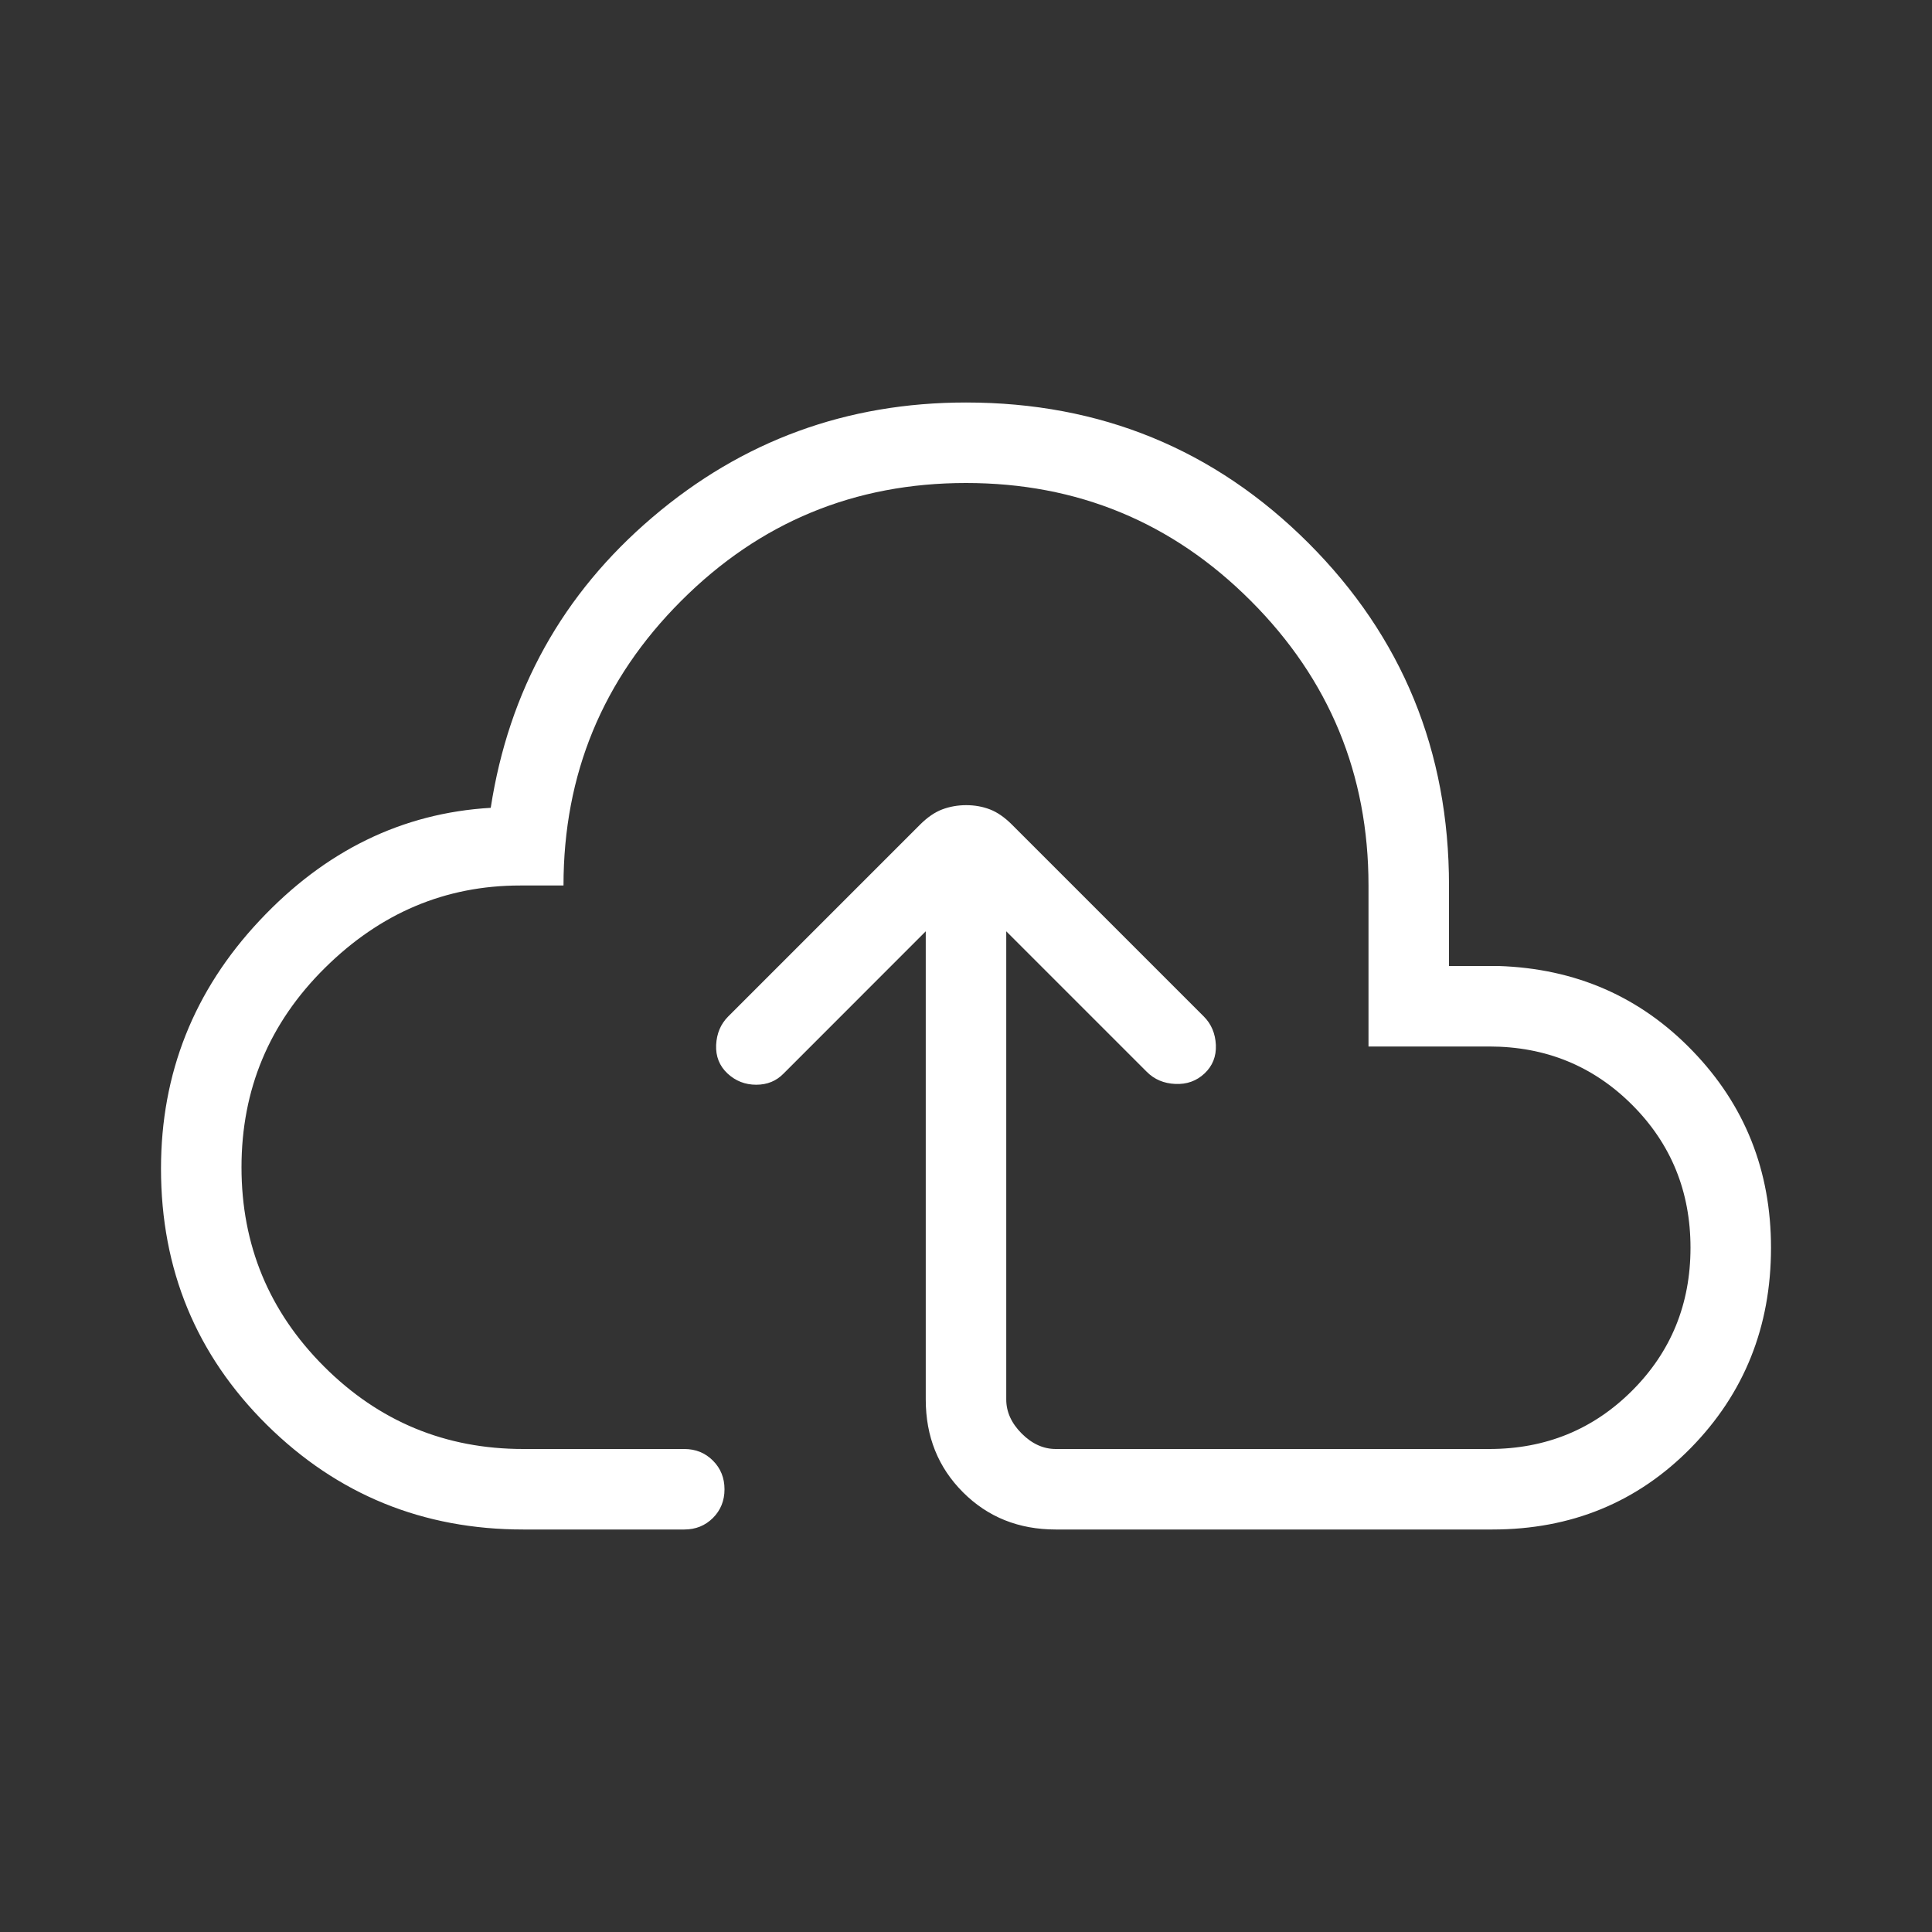 <svg width="24" height="24" viewBox="0 0 24 24" fill="none" xmlns="http://www.w3.org/2000/svg">
    <rect x="0" y="0" width="24" height="24" fill="#333333" stroke="none"/>
    <path
        d="M6.5 19C5.253 19 4.191 18.566 3.314 17.699C2.438 16.831 2 15.771 2 14.517C2 13.333 2.408 12.306 3.223 11.437C4.038 10.567 4.996 10.1 6.096 10.035C6.321 8.578 6.99 7.375 8.106 6.425C9.221 5.475 10.519 5 12 5C13.671 5 15.089 5.582 16.254 6.746C17.418 7.911 18 9.329 18 11V12H18.615C19.573 12.031 20.377 12.382 21.026 13.055C21.675 13.727 22 14.542 22 15.5C22 16.481 21.668 17.309 21.005 17.986C20.341 18.662 19.519 19 18.538 19H13.115C12.655 19 12.271 18.846 11.963 18.538C11.654 18.229 11.5 17.845 11.5 17.385V11.569L9.735 13.335C9.645 13.428 9.532 13.475 9.394 13.475C9.256 13.475 9.137 13.428 9.037 13.335C8.937 13.241 8.89 13.123 8.896 12.981C8.903 12.838 8.953 12.72 9.046 12.627L11.428 10.245C11.52 10.153 11.612 10.09 11.704 10.055C11.797 10.02 11.897 10.002 12.003 10.002C12.109 10.002 12.207 10.02 12.298 10.055C12.389 10.09 12.48 10.153 12.572 10.245L14.954 12.627C15.047 12.72 15.097 12.838 15.104 12.981C15.11 13.123 15.063 13.241 14.963 13.335C14.864 13.428 14.742 13.472 14.6 13.465C14.458 13.459 14.34 13.409 14.246 13.315L12.5 11.569V17.385C12.5 17.538 12.564 17.68 12.692 17.808C12.82 17.936 12.961 18 13.115 18H18.5C19.2 18 19.792 17.758 20.275 17.275C20.758 16.792 21 16.2 21 15.5C21 14.8 20.758 14.208 20.275 13.725C19.792 13.242 19.2 13 18.5 13H17V11C17 9.617 16.512 8.438 15.537 7.463C14.562 6.487 13.383 6 12 6C10.617 6 9.438 6.487 8.463 7.463C7.487 8.438 7 9.617 7 11H6.462C5.533 11 4.724 11.342 4.035 12.025C3.345 12.708 3 13.533 3 14.5C3 15.467 3.342 16.292 4.025 16.975C4.708 17.658 5.533 18 6.5 18H8.5C8.642 18 8.76 18.048 8.856 18.144C8.952 18.24 9 18.359 9 18.501C9 18.642 8.952 18.761 8.856 18.857C8.76 18.952 8.642 19 8.5 19H6.5Z"
        fill="white" />
</svg>